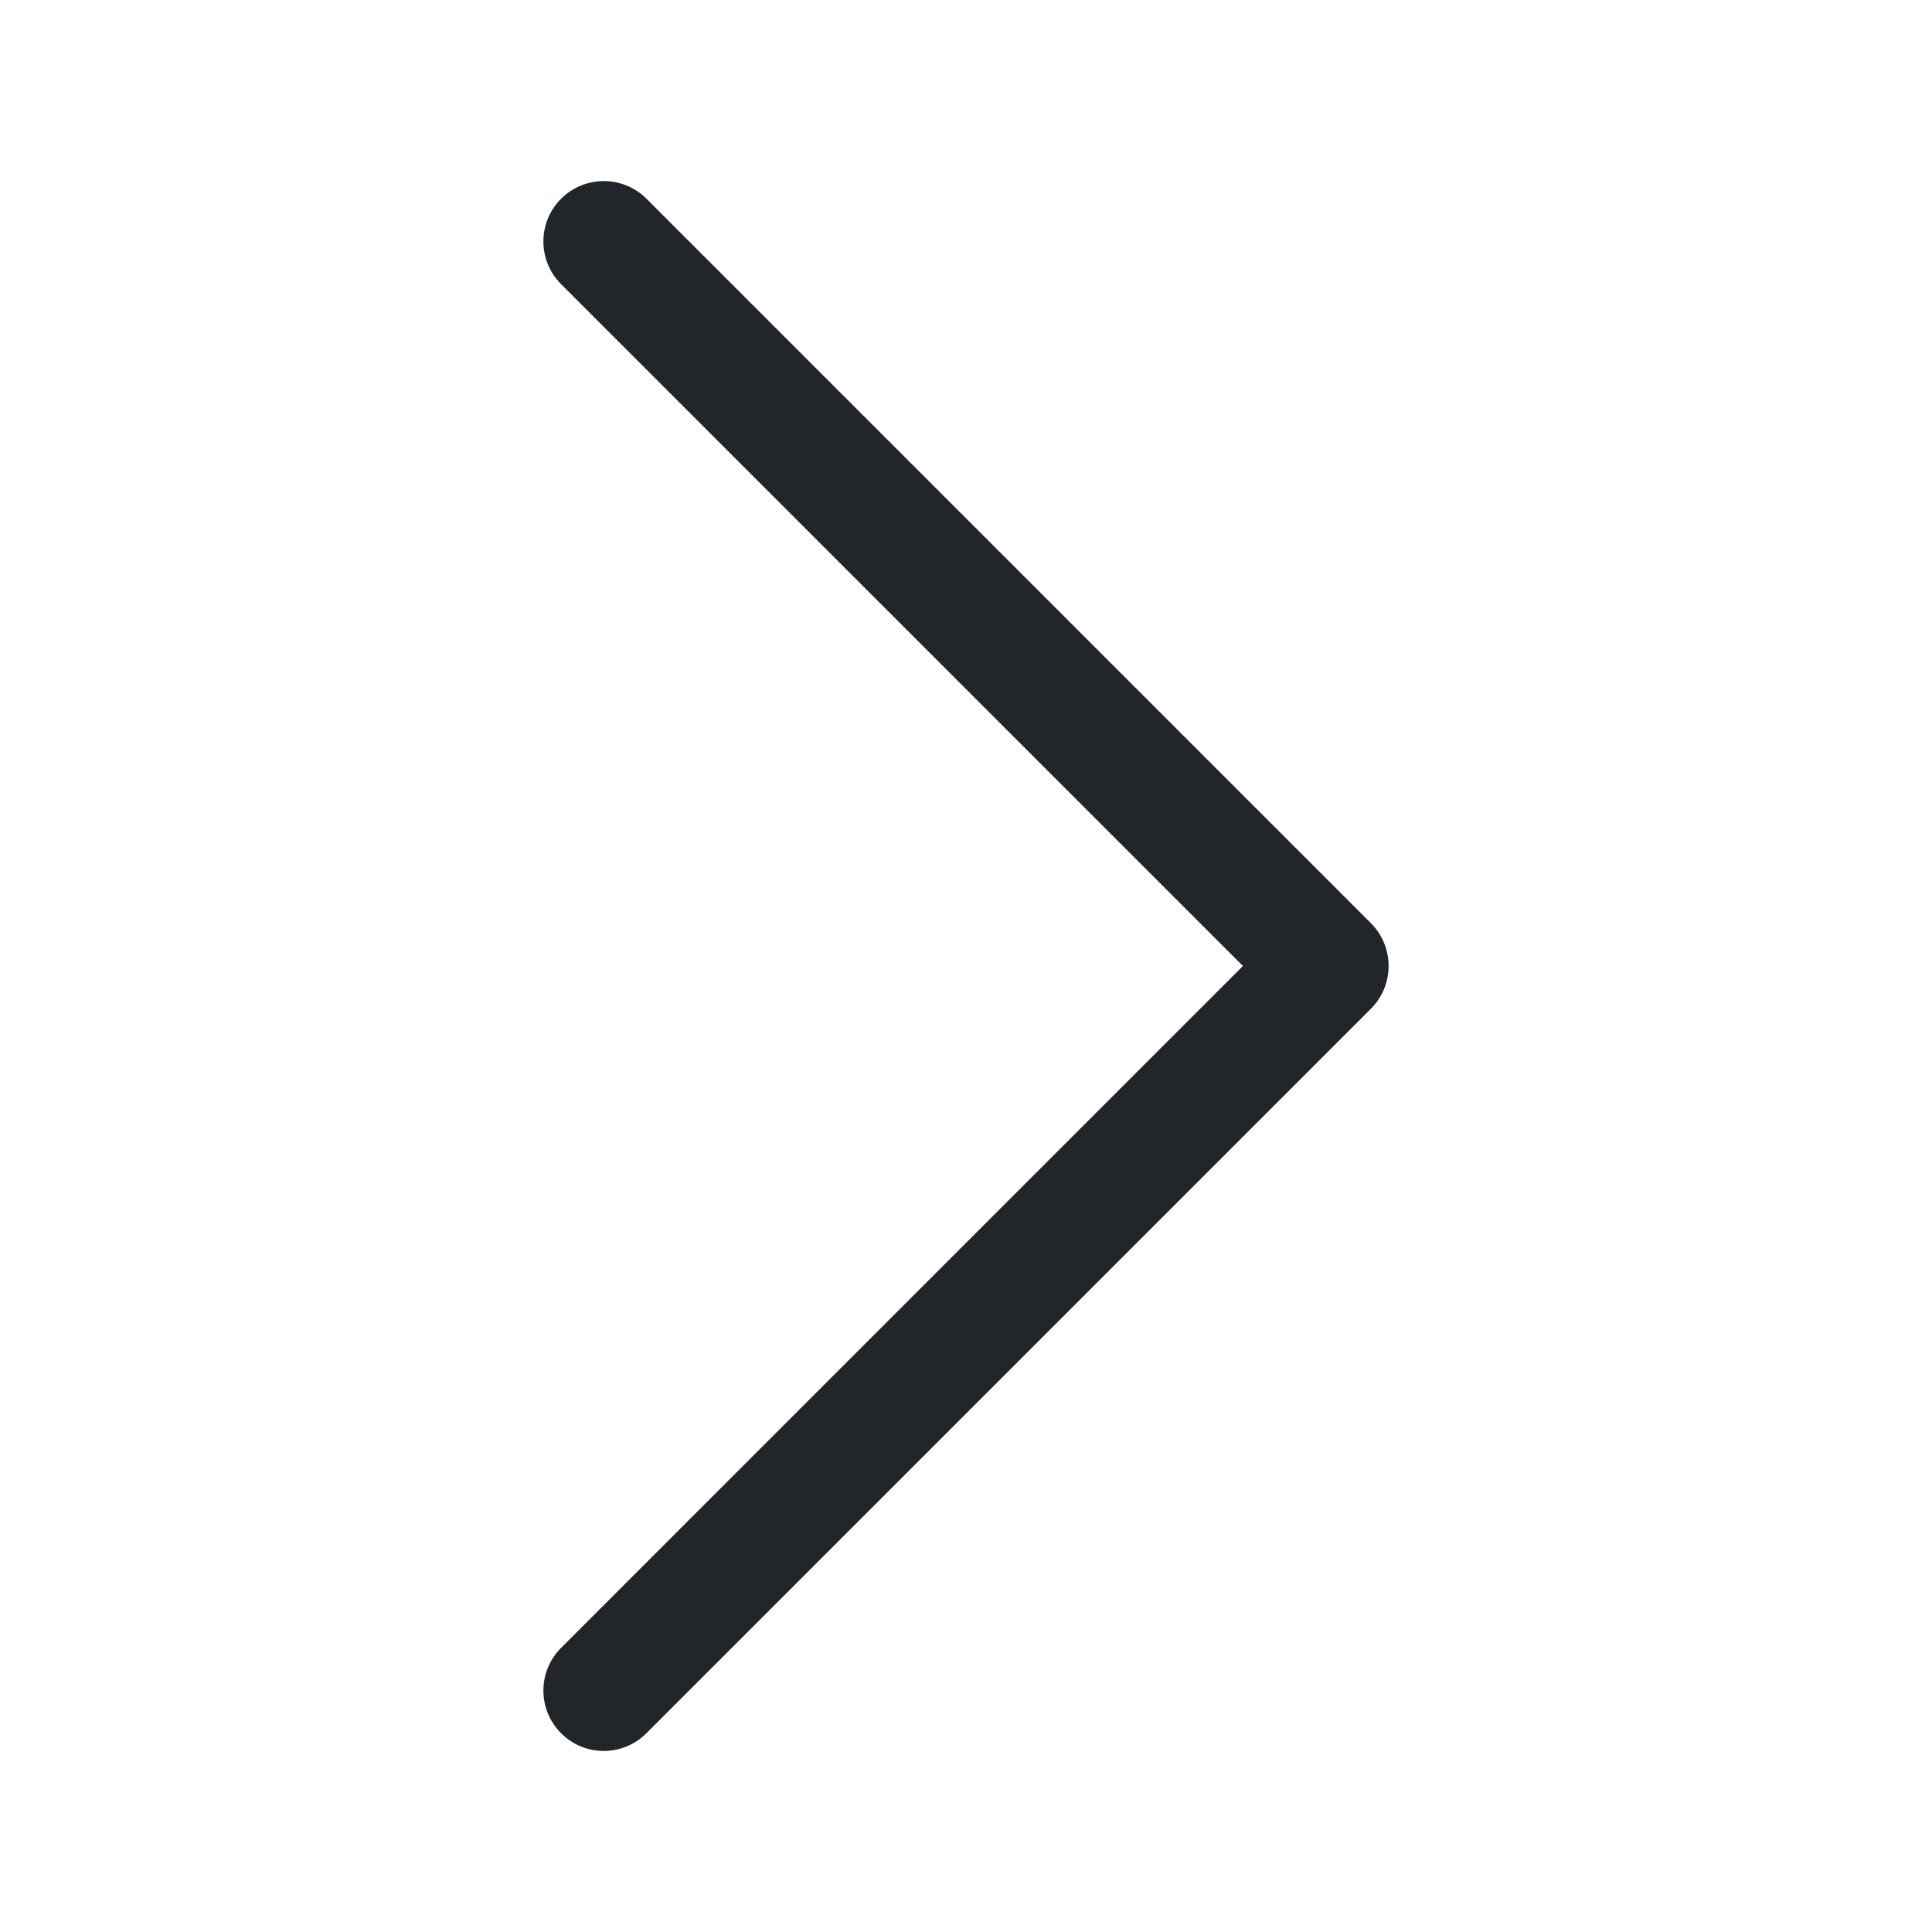 <svg width="24" height="24" viewBox="0 0 24 24" fill="none" xmlns="http://www.w3.org/2000/svg">
<path d="M17.03 12.531L8.03 21.531C7.884 21.677 7.692 21.751 7.5 21.751C7.308 21.751 7.116 21.678 6.97 21.531C6.677 21.238 6.677 20.763 6.97 20.47L15.44 12L6.97 3.53C6.677 3.237 6.677 2.762 6.97 2.469C7.263 2.176 7.738 2.176 8.031 2.469L17.031 11.469C17.323 11.763 17.323 12.238 17.03 12.531Z" fill="#222529"/>
</svg>
